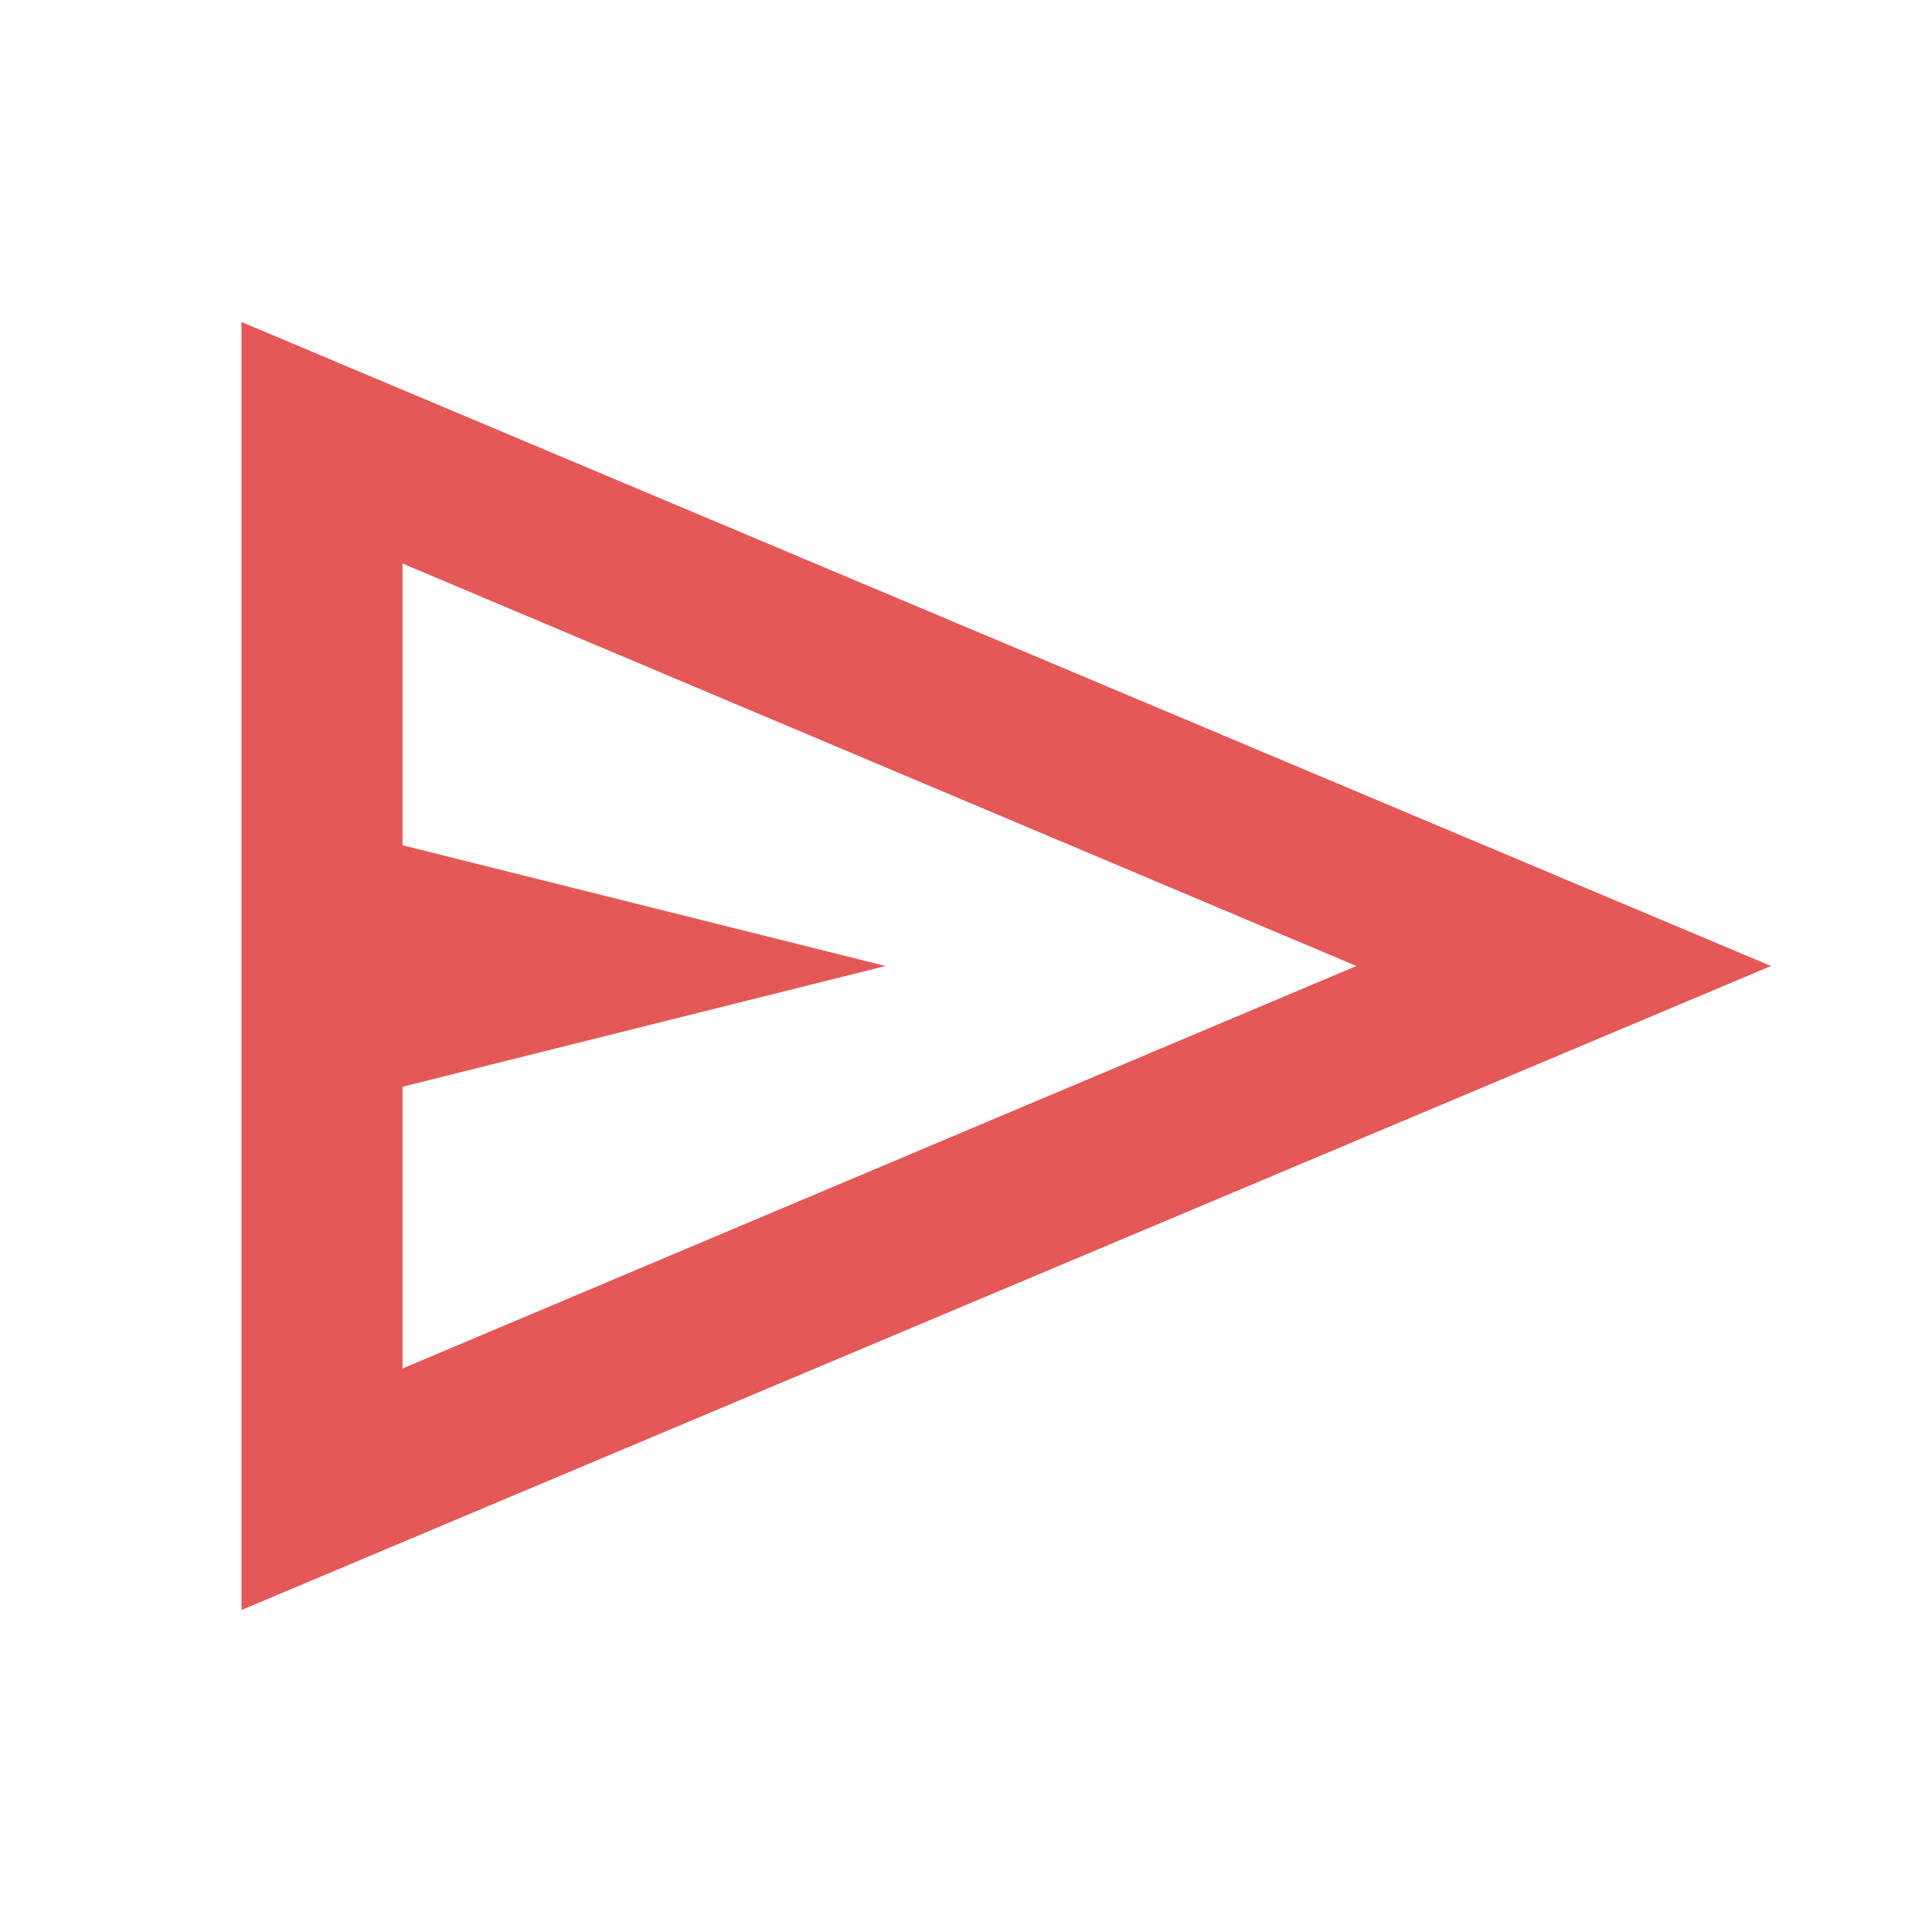 <svg xmlns="http://www.w3.org/2000/svg" height="36px" viewBox="0 -960 960 960" width="36px" fill="#e45858"><path d="M120-160v-640l760 320-760 320Zm80-120 474-200-474-200v140l240 60-240 60v140Zm0 0v-400 400Z"/></svg>